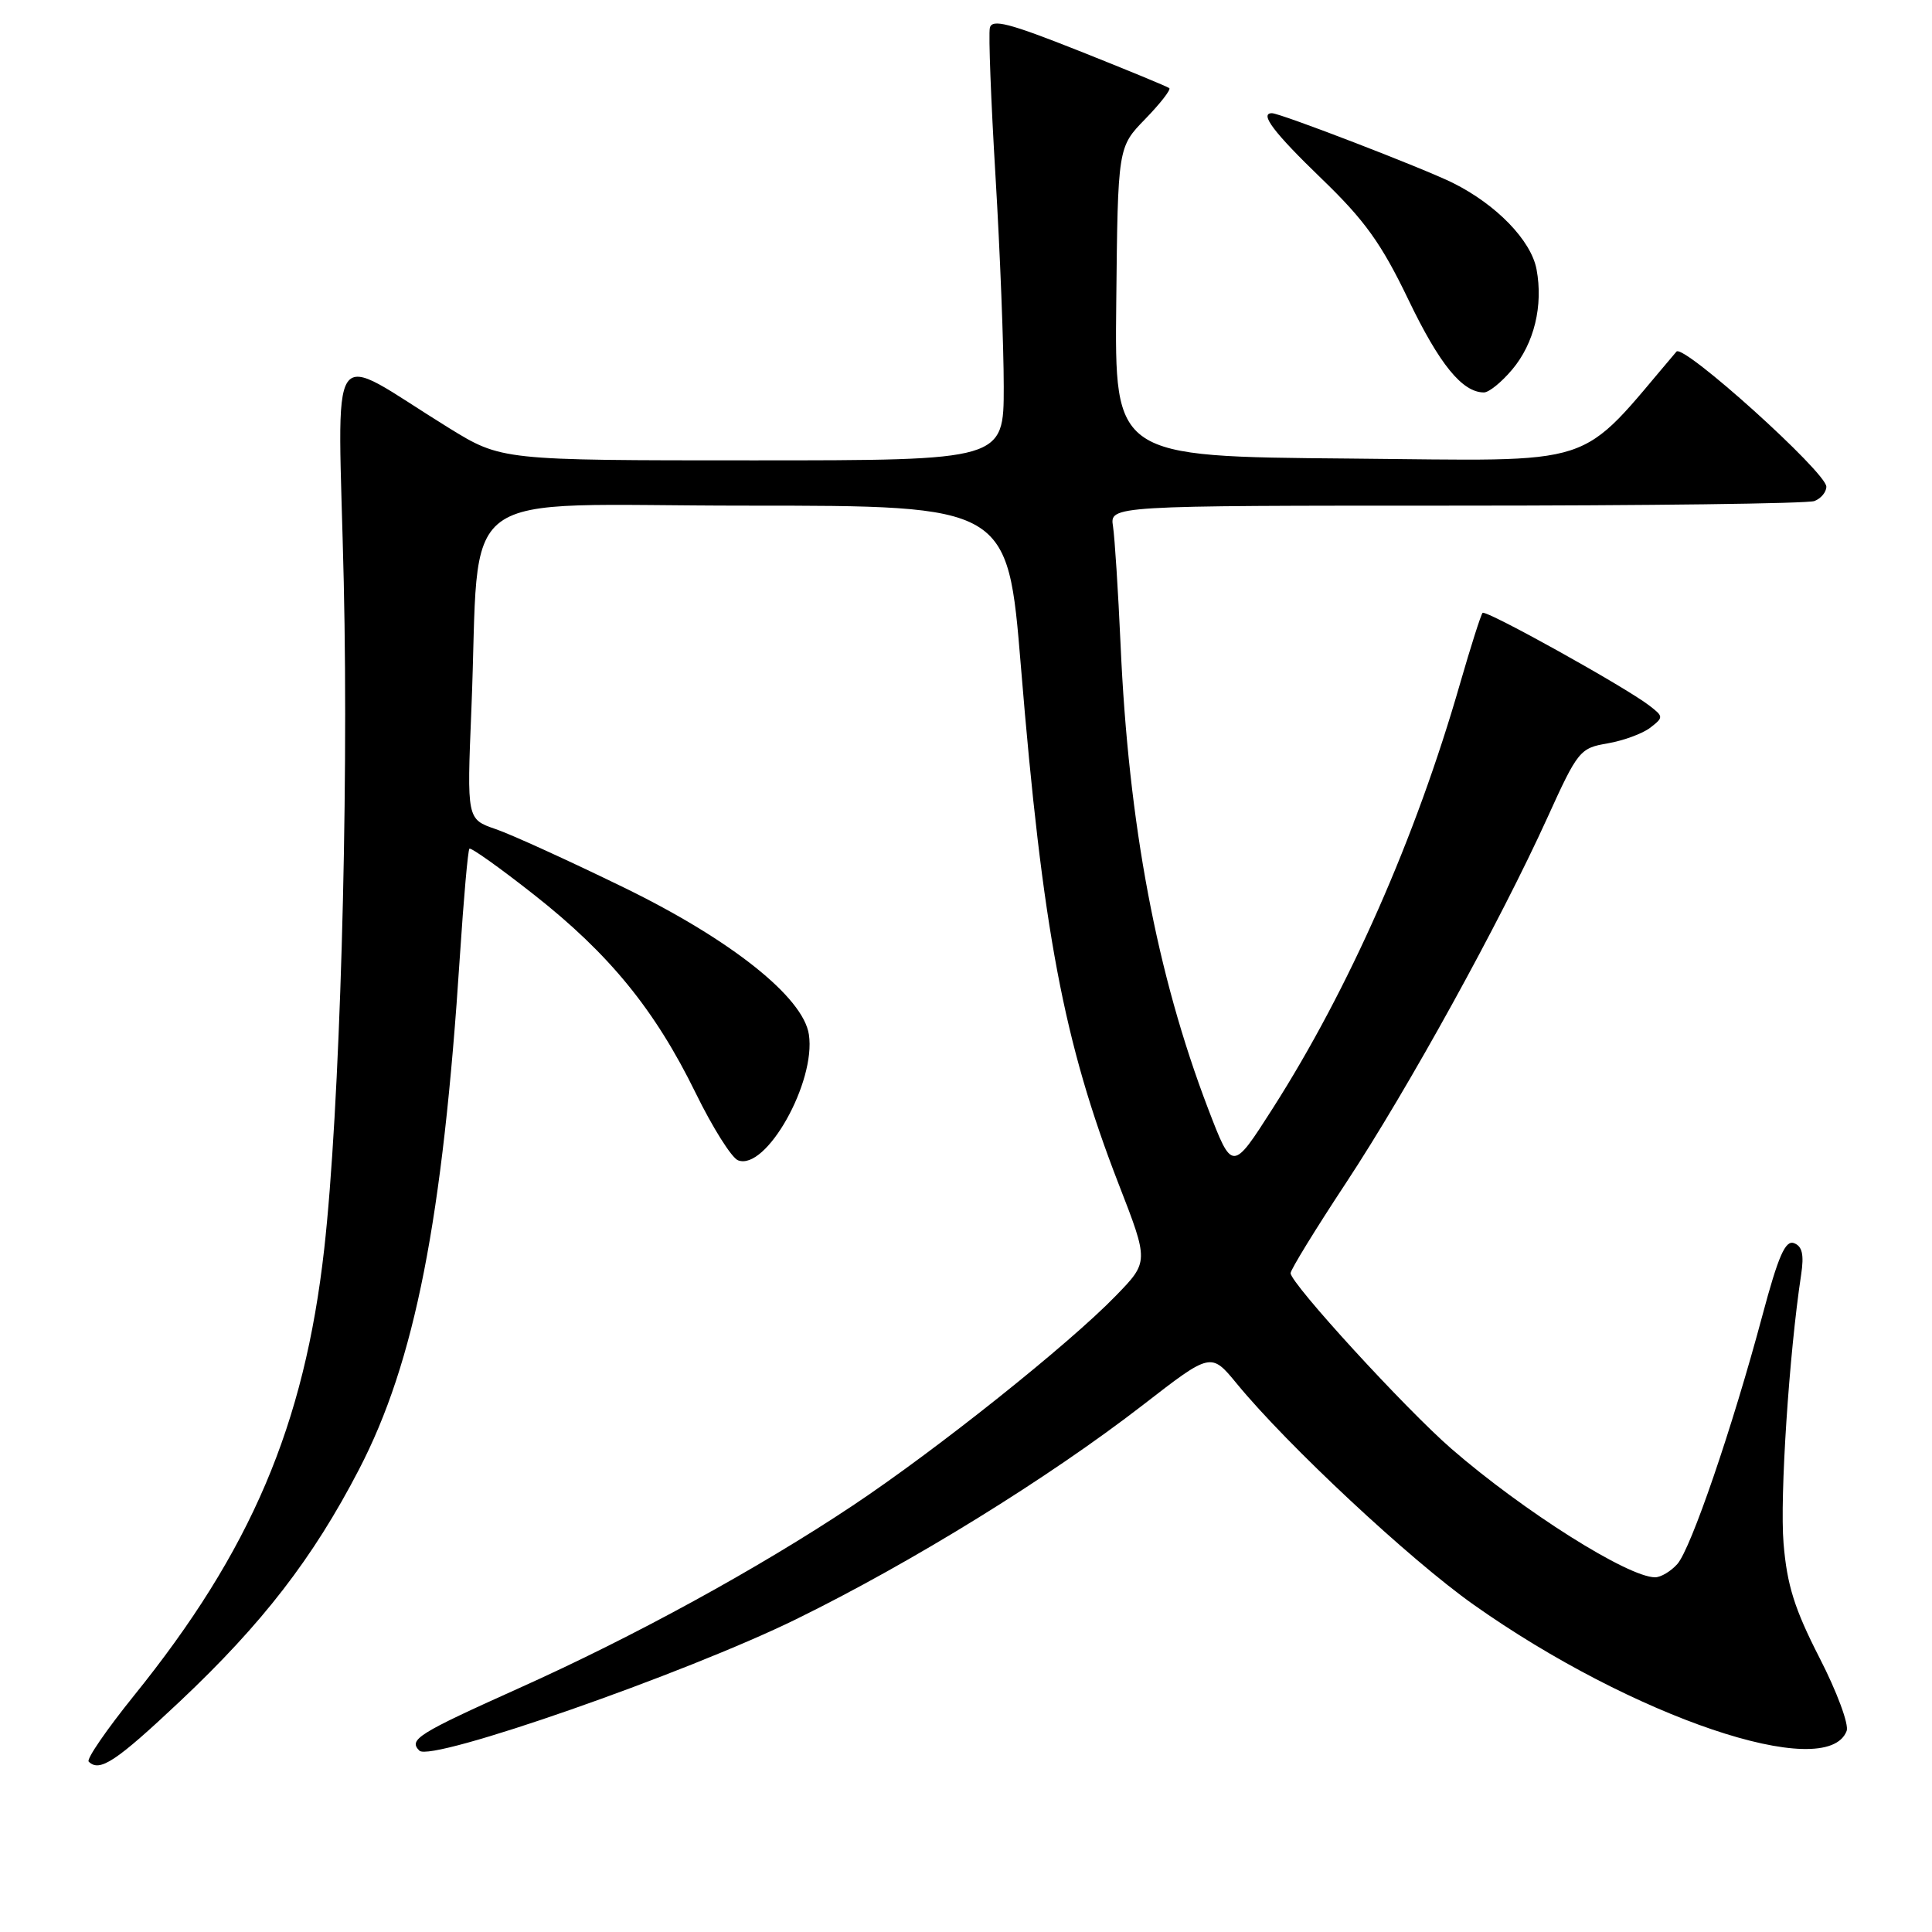 <?xml version="1.0" encoding="UTF-8" standalone="no"?>
<!DOCTYPE svg PUBLIC "-//W3C//DTD SVG 1.1//EN" "http://www.w3.org/Graphics/SVG/1.1/DTD/svg11.dtd" >
<svg xmlns="http://www.w3.org/2000/svg" xmlns:xlink="http://www.w3.org/1999/xlink" version="1.1" viewBox="0 0 256 256">
 <g >
 <path fill="currentColor"
d=" M 23.84 225.44 C 34.77 215.14 41.46 206.49 47.57 194.71 C 54.98 180.44 58.67 161.66 60.94 126.66 C 61.44 119.05 62.00 112.66 62.20 112.46 C 62.40 112.26 66.26 115.01 70.78 118.57 C 80.77 126.43 86.79 133.82 92.18 144.83 C 94.42 149.41 96.95 153.43 97.80 153.75 C 101.50 155.17 108.14 143.37 107.18 137.07 C 106.43 132.13 96.88 124.54 82.77 117.65 C 75.47 114.09 67.78 110.58 65.68 109.86 C 61.86 108.55 61.86 108.55 62.46 94.02 C 63.71 63.76 59.34 67.00 98.84 67.00 C 133.52 67.00 133.52 67.00 135.27 88.25 C 138.14 123.27 140.94 138.10 148.21 156.85 C 152.23 167.19 152.23 167.19 147.86 171.69 C 141.62 178.13 124.10 192.10 113.00 199.49 C 100.45 207.85 84.07 216.82 68.86 223.65 C 55.34 229.73 54.10 230.50 55.57 231.97 C 57.12 233.52 90.78 221.77 105.50 214.55 C 120.83 207.03 138.96 195.83 151.48 186.14 C 160.46 179.18 160.46 179.18 163.88 183.34 C 170.59 191.51 186.75 206.60 195.22 212.60 C 216.31 227.53 242.05 236.25 244.69 229.36 C 245.02 228.52 243.40 224.15 241.09 219.66 C 237.78 213.19 236.79 210.05 236.33 204.50 C 235.82 198.36 237.07 179.36 238.66 168.90 C 239.06 166.26 238.81 165.14 237.73 164.73 C 236.57 164.28 235.64 166.40 233.52 174.33 C 229.54 189.20 224.05 205.24 222.25 207.25 C 221.39 208.21 220.07 209.00 219.31 209.00 C 215.73 209.00 201.85 200.24 192.32 191.97 C 186.24 186.69 171.04 170.09 171.01 168.70 C 171.01 168.25 174.32 162.85 178.38 156.70 C 186.62 144.18 198.73 122.23 205.05 108.32 C 209.07 99.46 209.36 99.12 213.02 98.50 C 215.11 98.14 217.64 97.21 218.66 96.43 C 220.44 95.05 220.44 94.95 218.54 93.49 C 215.36 91.03 196.90 80.77 196.45 81.21 C 196.23 81.44 194.89 85.64 193.47 90.56 C 187.59 111.02 178.75 131.05 168.61 146.92 C 163.28 155.26 163.28 155.26 160.07 146.88 C 153.28 129.11 149.53 109.23 148.48 85.38 C 148.16 78.30 147.71 71.26 147.48 69.75 C 147.05 67.00 147.05 67.00 192.94 67.00 C 218.18 67.00 239.55 66.73 240.42 66.39 C 241.29 66.06 242.00 65.20 242.00 64.49 C 242.00 62.59 223.06 45.52 222.14 46.59 C 208.77 62.28 212.55 61.05 178.71 60.76 C 147.69 60.50 147.69 60.50 147.91 40.00 C 148.12 19.50 148.12 19.50 151.75 15.77 C 153.74 13.72 155.17 11.88 154.94 11.68 C 154.70 11.48 149.32 9.26 143.00 6.75 C 133.68 3.05 131.43 2.47 131.16 3.70 C 130.97 4.53 131.31 13.38 131.91 23.36 C 132.51 33.34 133.00 45.89 133.00 51.25 C 133.00 61.00 133.00 61.00 99.72 61.00 C 66.45 61.00 66.45 61.00 59.47 56.70 C 42.99 46.53 44.79 43.89 45.55 77.13 C 46.22 106.36 45.02 147.21 42.96 165.50 C 40.33 188.88 33.25 205.50 17.72 224.72 C 14.12 229.19 11.43 233.10 11.75 233.42 C 13.19 234.86 15.33 233.45 23.84 225.44 Z  M 200.37 48.97 C 203.29 45.51 204.50 40.50 203.60 35.69 C 202.88 31.85 198.27 27.10 192.50 24.23 C 188.65 22.32 169.66 15.00 168.54 15.00 C 166.84 15.00 168.79 17.57 175.10 23.66 C 180.84 29.19 183.04 32.26 186.62 39.71 C 190.74 48.29 193.77 52.00 196.63 52.00 C 197.29 52.00 198.97 50.64 200.37 48.97 Z "/>
</g>
</svg>